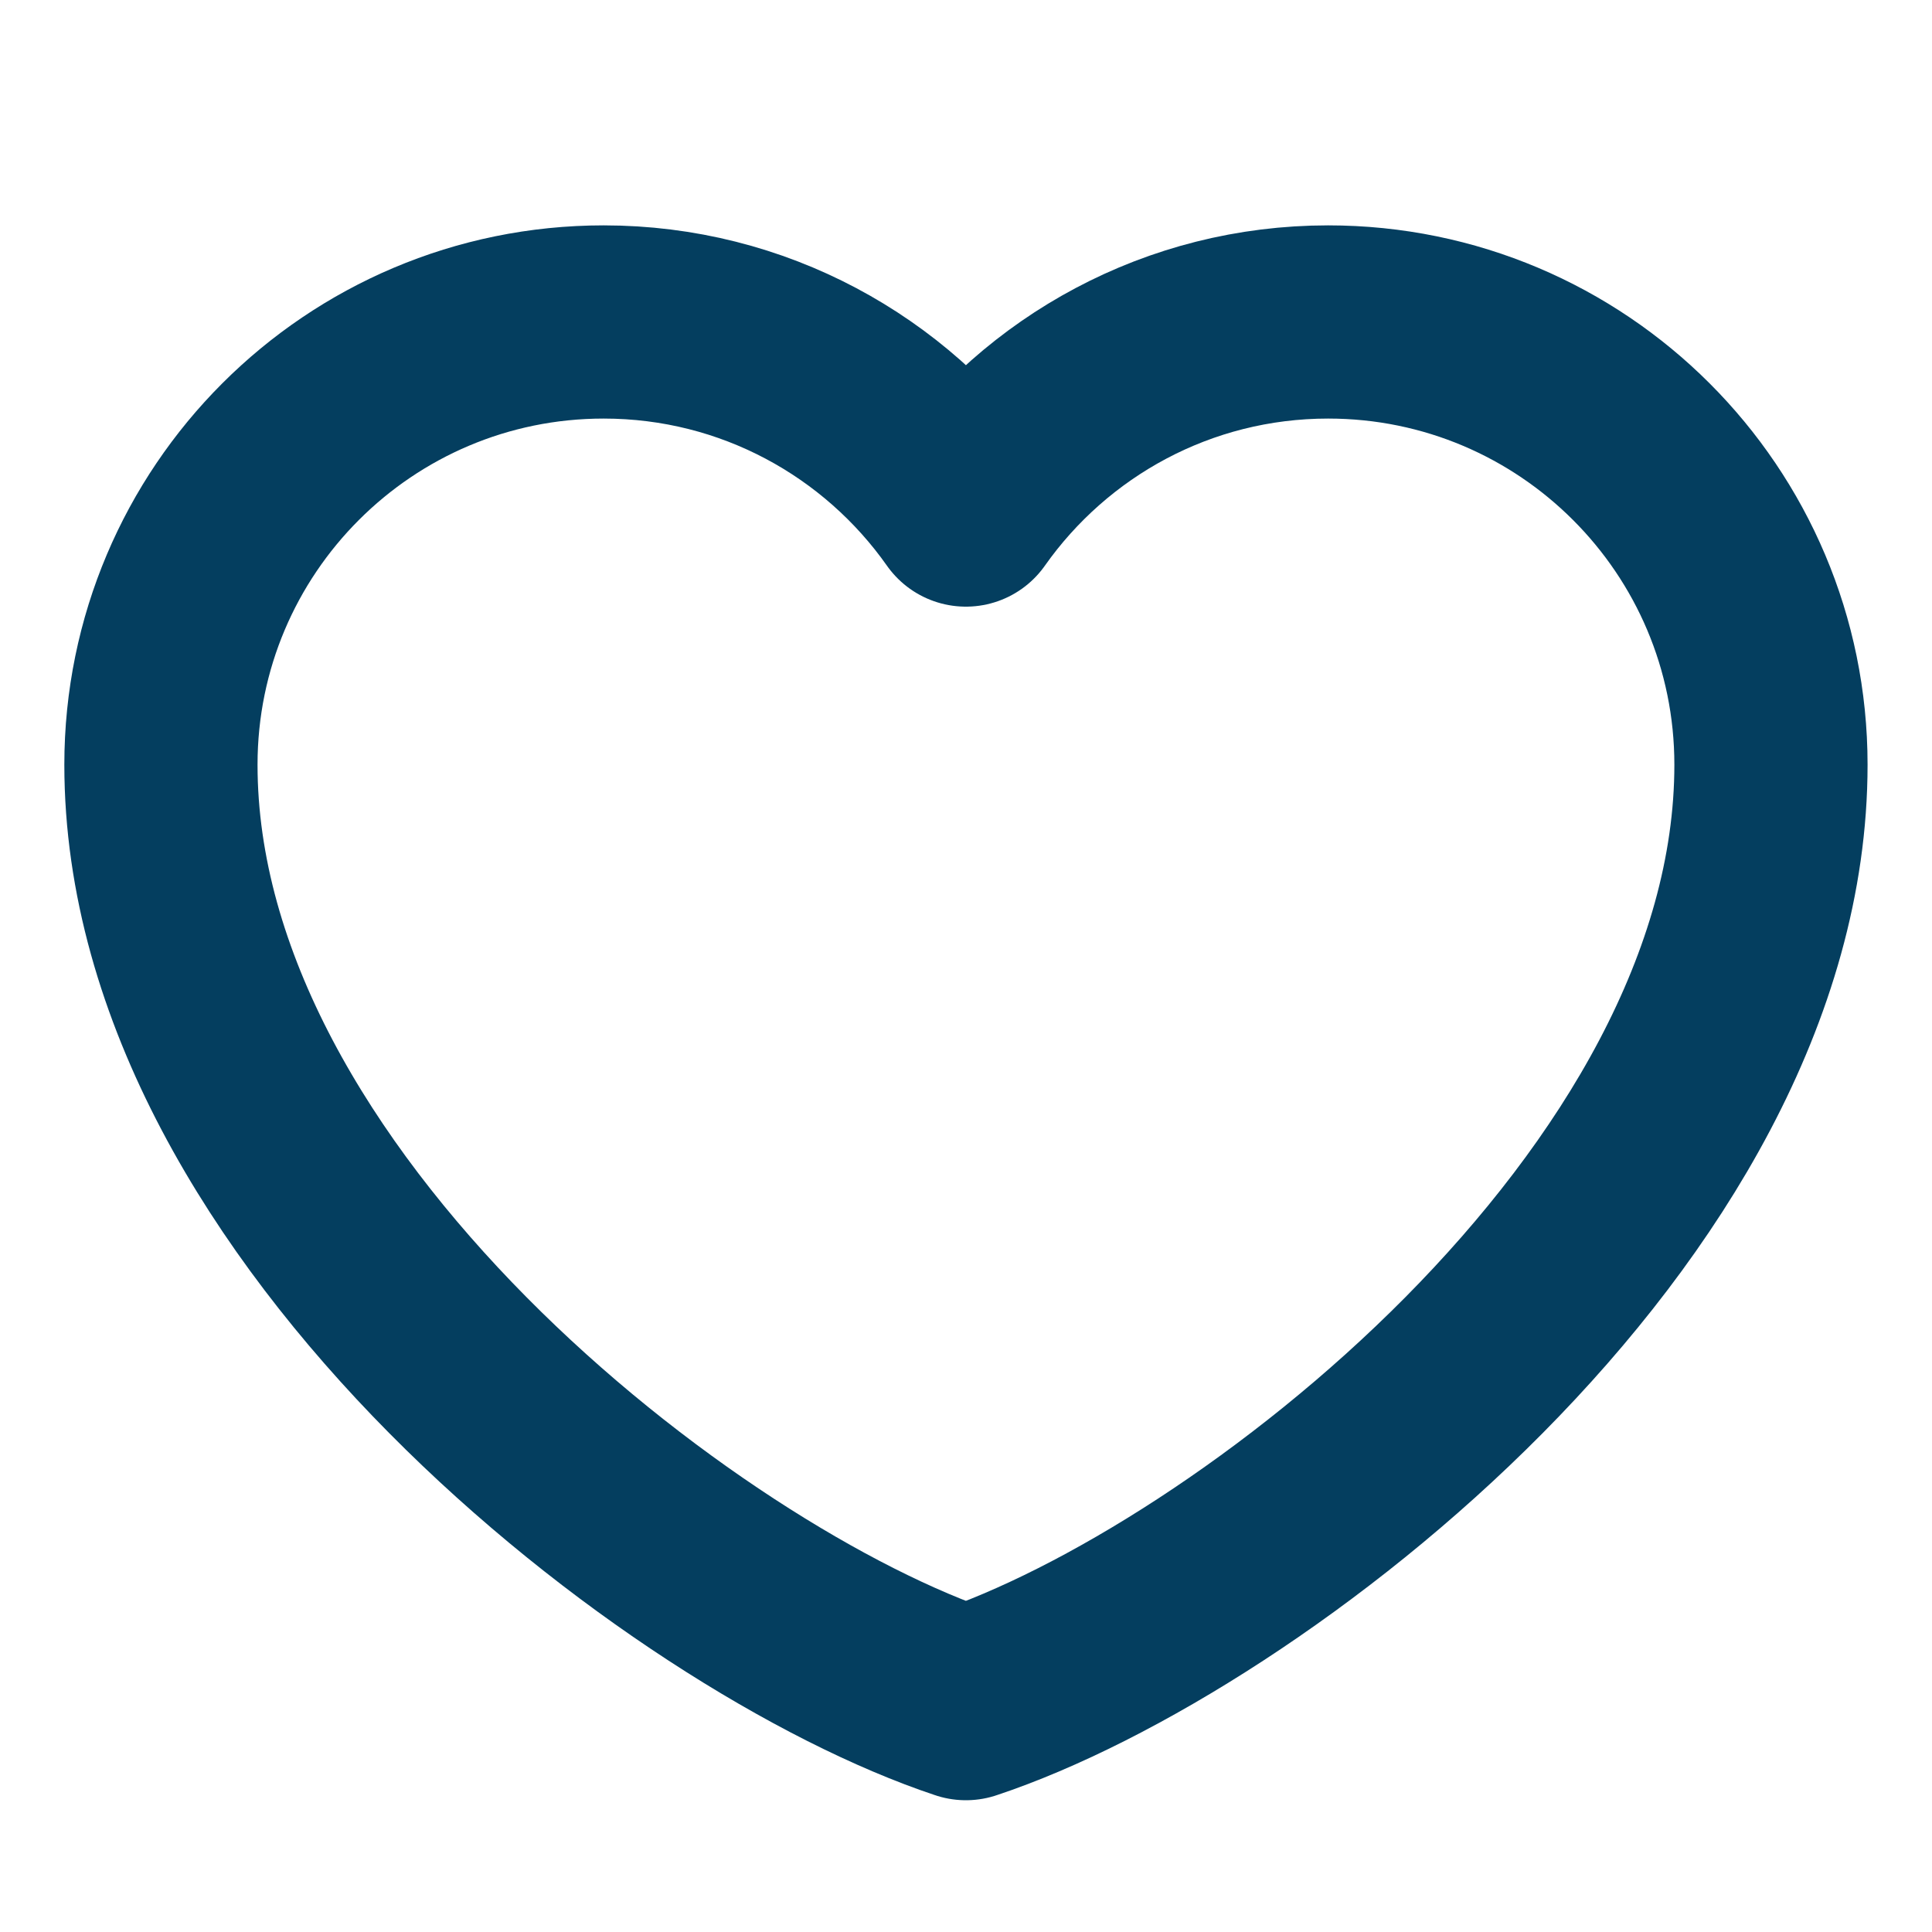<svg width="20" height="20" viewBox="0 0 20 20" fill="none" xmlns="http://www.w3.org/2000/svg">
<path d="M6.249 3.333C3.718 3.333 1.666 5.385 1.666 7.916C1.666 12.5 7.083 16.666 9.999 17.636C12.916 16.666 18.333 12.5 18.333 7.916C18.333 5.385 16.281 3.333 13.749 3.333C12.199 3.333 10.829 4.103 9.999 5.28C9.17 4.103 7.799 3.333 6.249 3.333Z" stroke="#043E5F" stroke-width="2" stroke-linecap="round" stroke-linejoin="round"/>
</svg>
